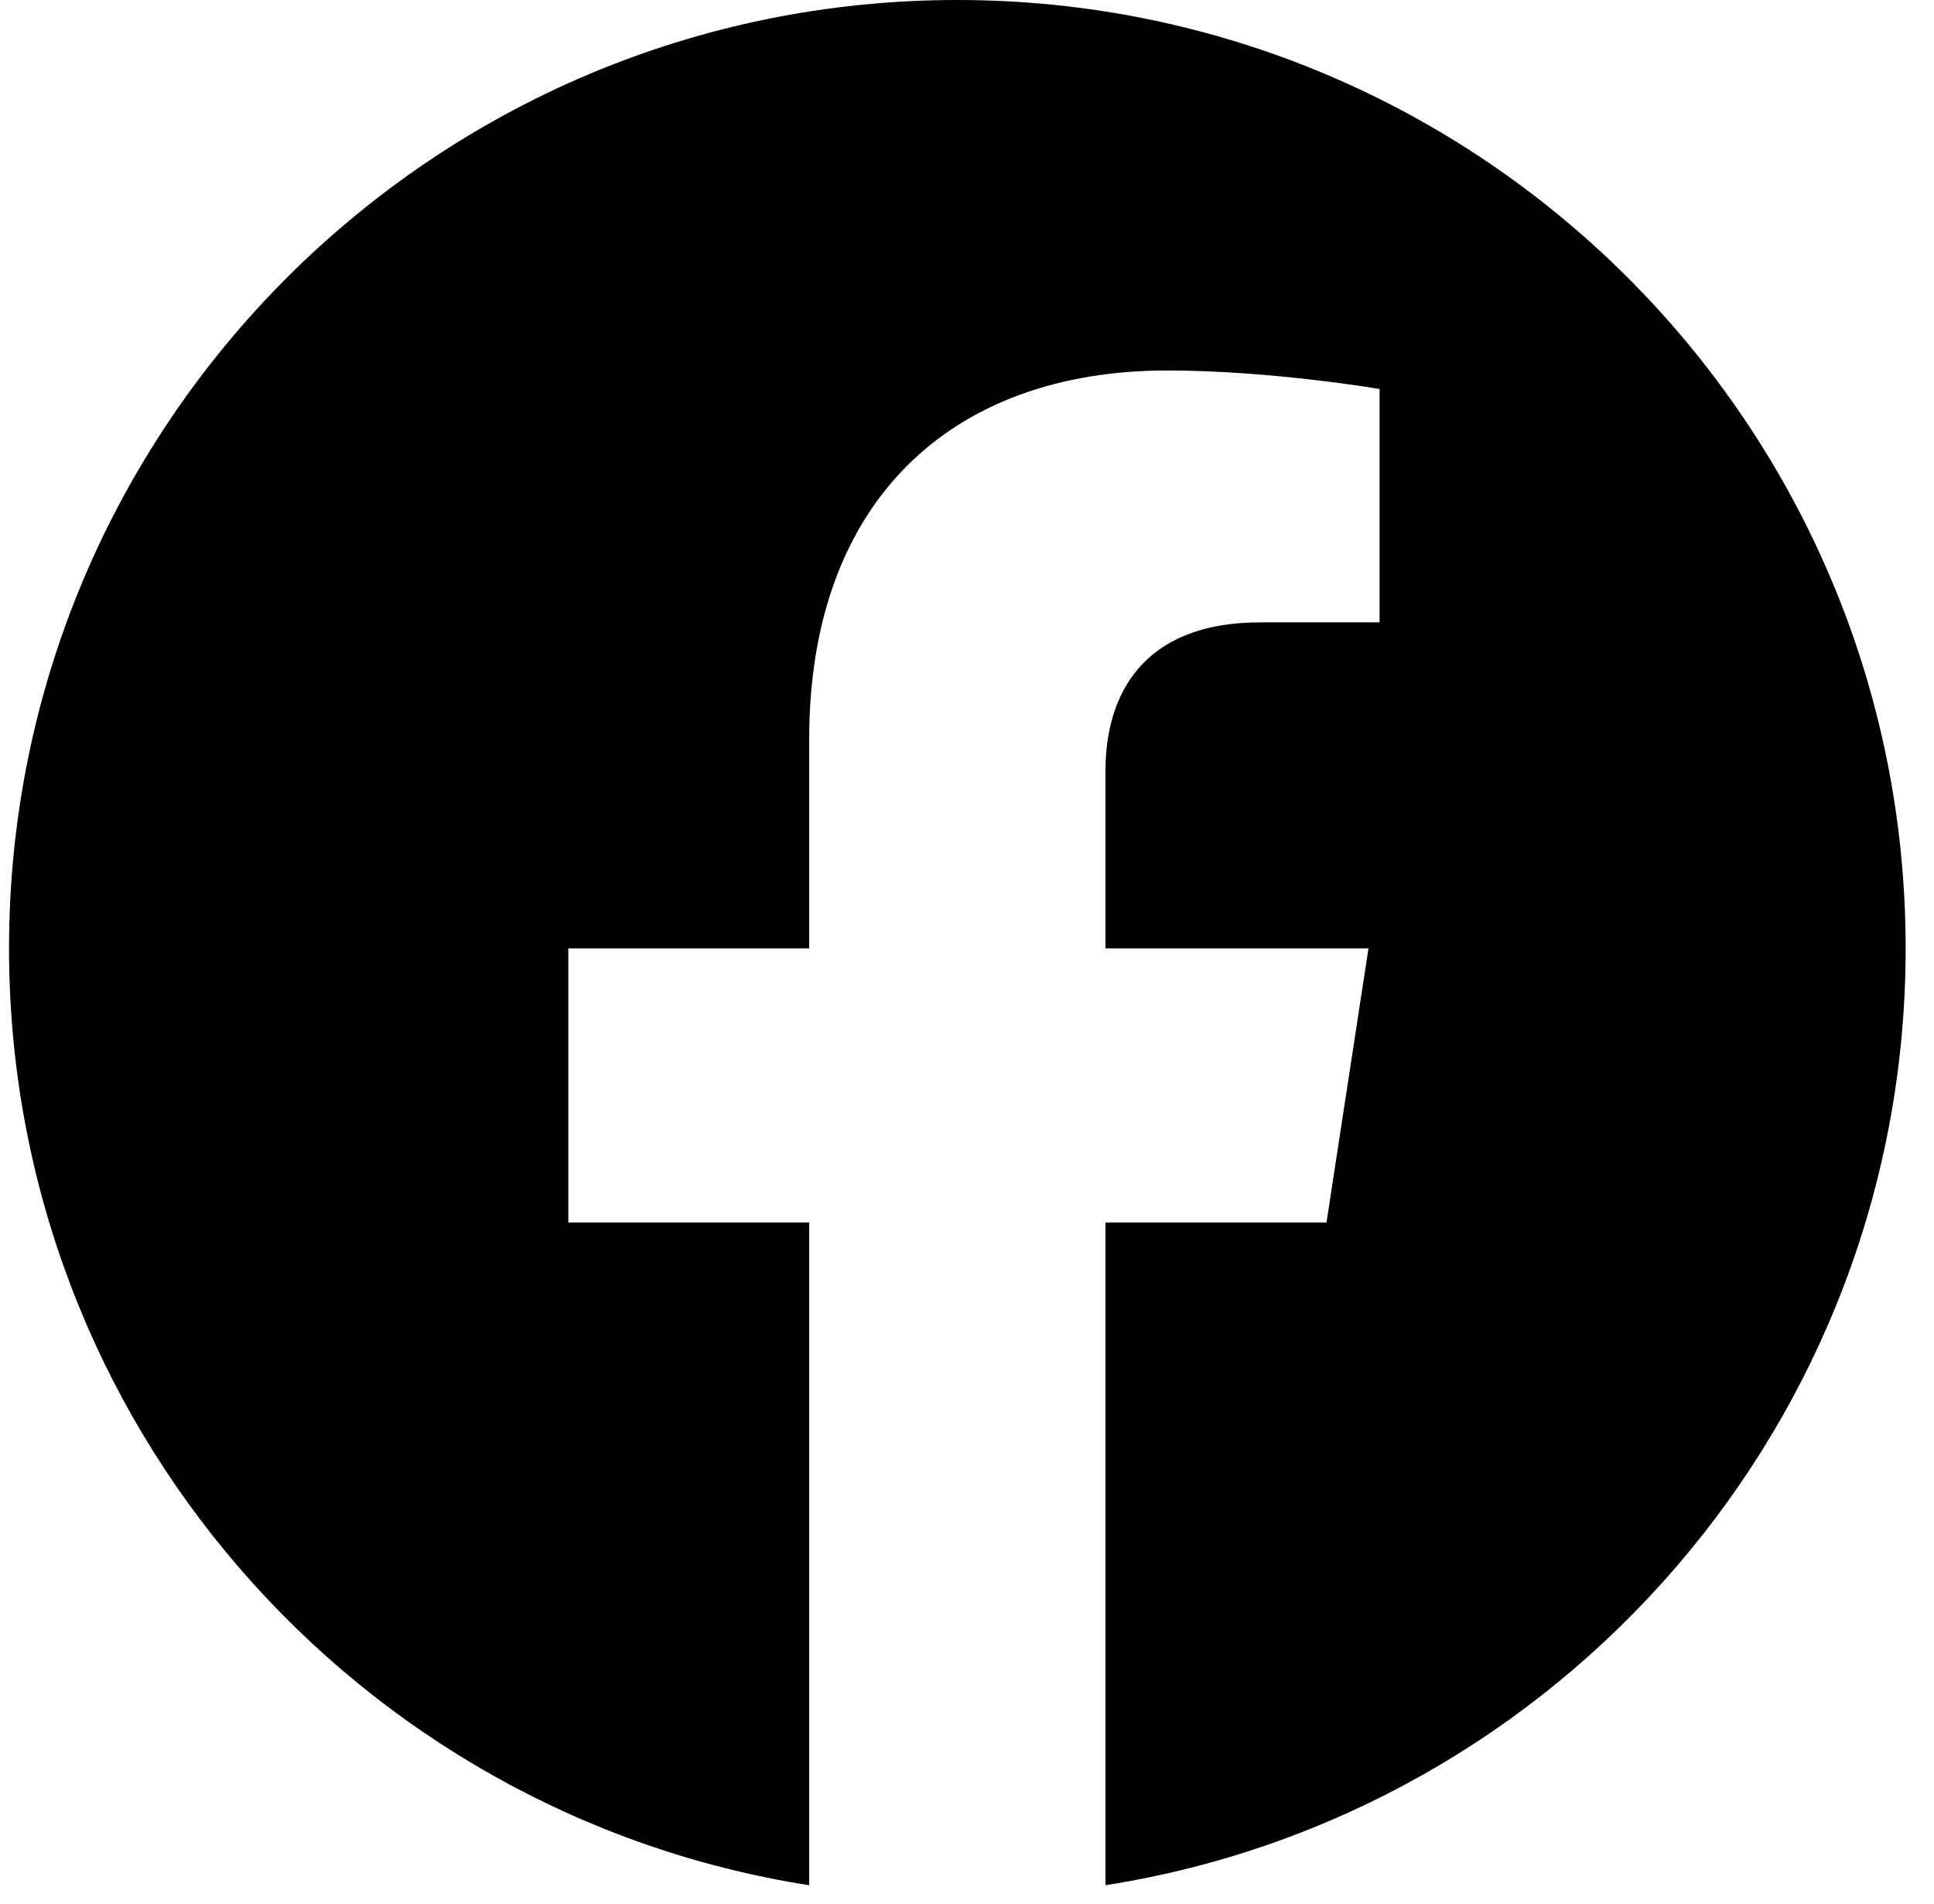 <svg xmlns="http://www.w3.org/2000/svg" width="64" height="63" viewBox="0 0 64 63"><g><g><path d="M63.062 31.38C63.062 14.05 49.012 0 31.679 0 14.348 0 .299 14.05.299 31.38c0 15.664 11.475 28.647 26.478 31.001V40.453h-7.97V31.38h7.97v-6.913c0-7.864 4.685-12.208 11.851-12.208 3.434 0 7.025.612 7.025.612v7.722h-3.955c-3.9 0-5.115 2.42-5.115 4.902v5.885h8.703l-1.39 9.073h-7.313V62.38c15.002-2.354 26.479-15.337 26.479-31z"/></g></g></svg>